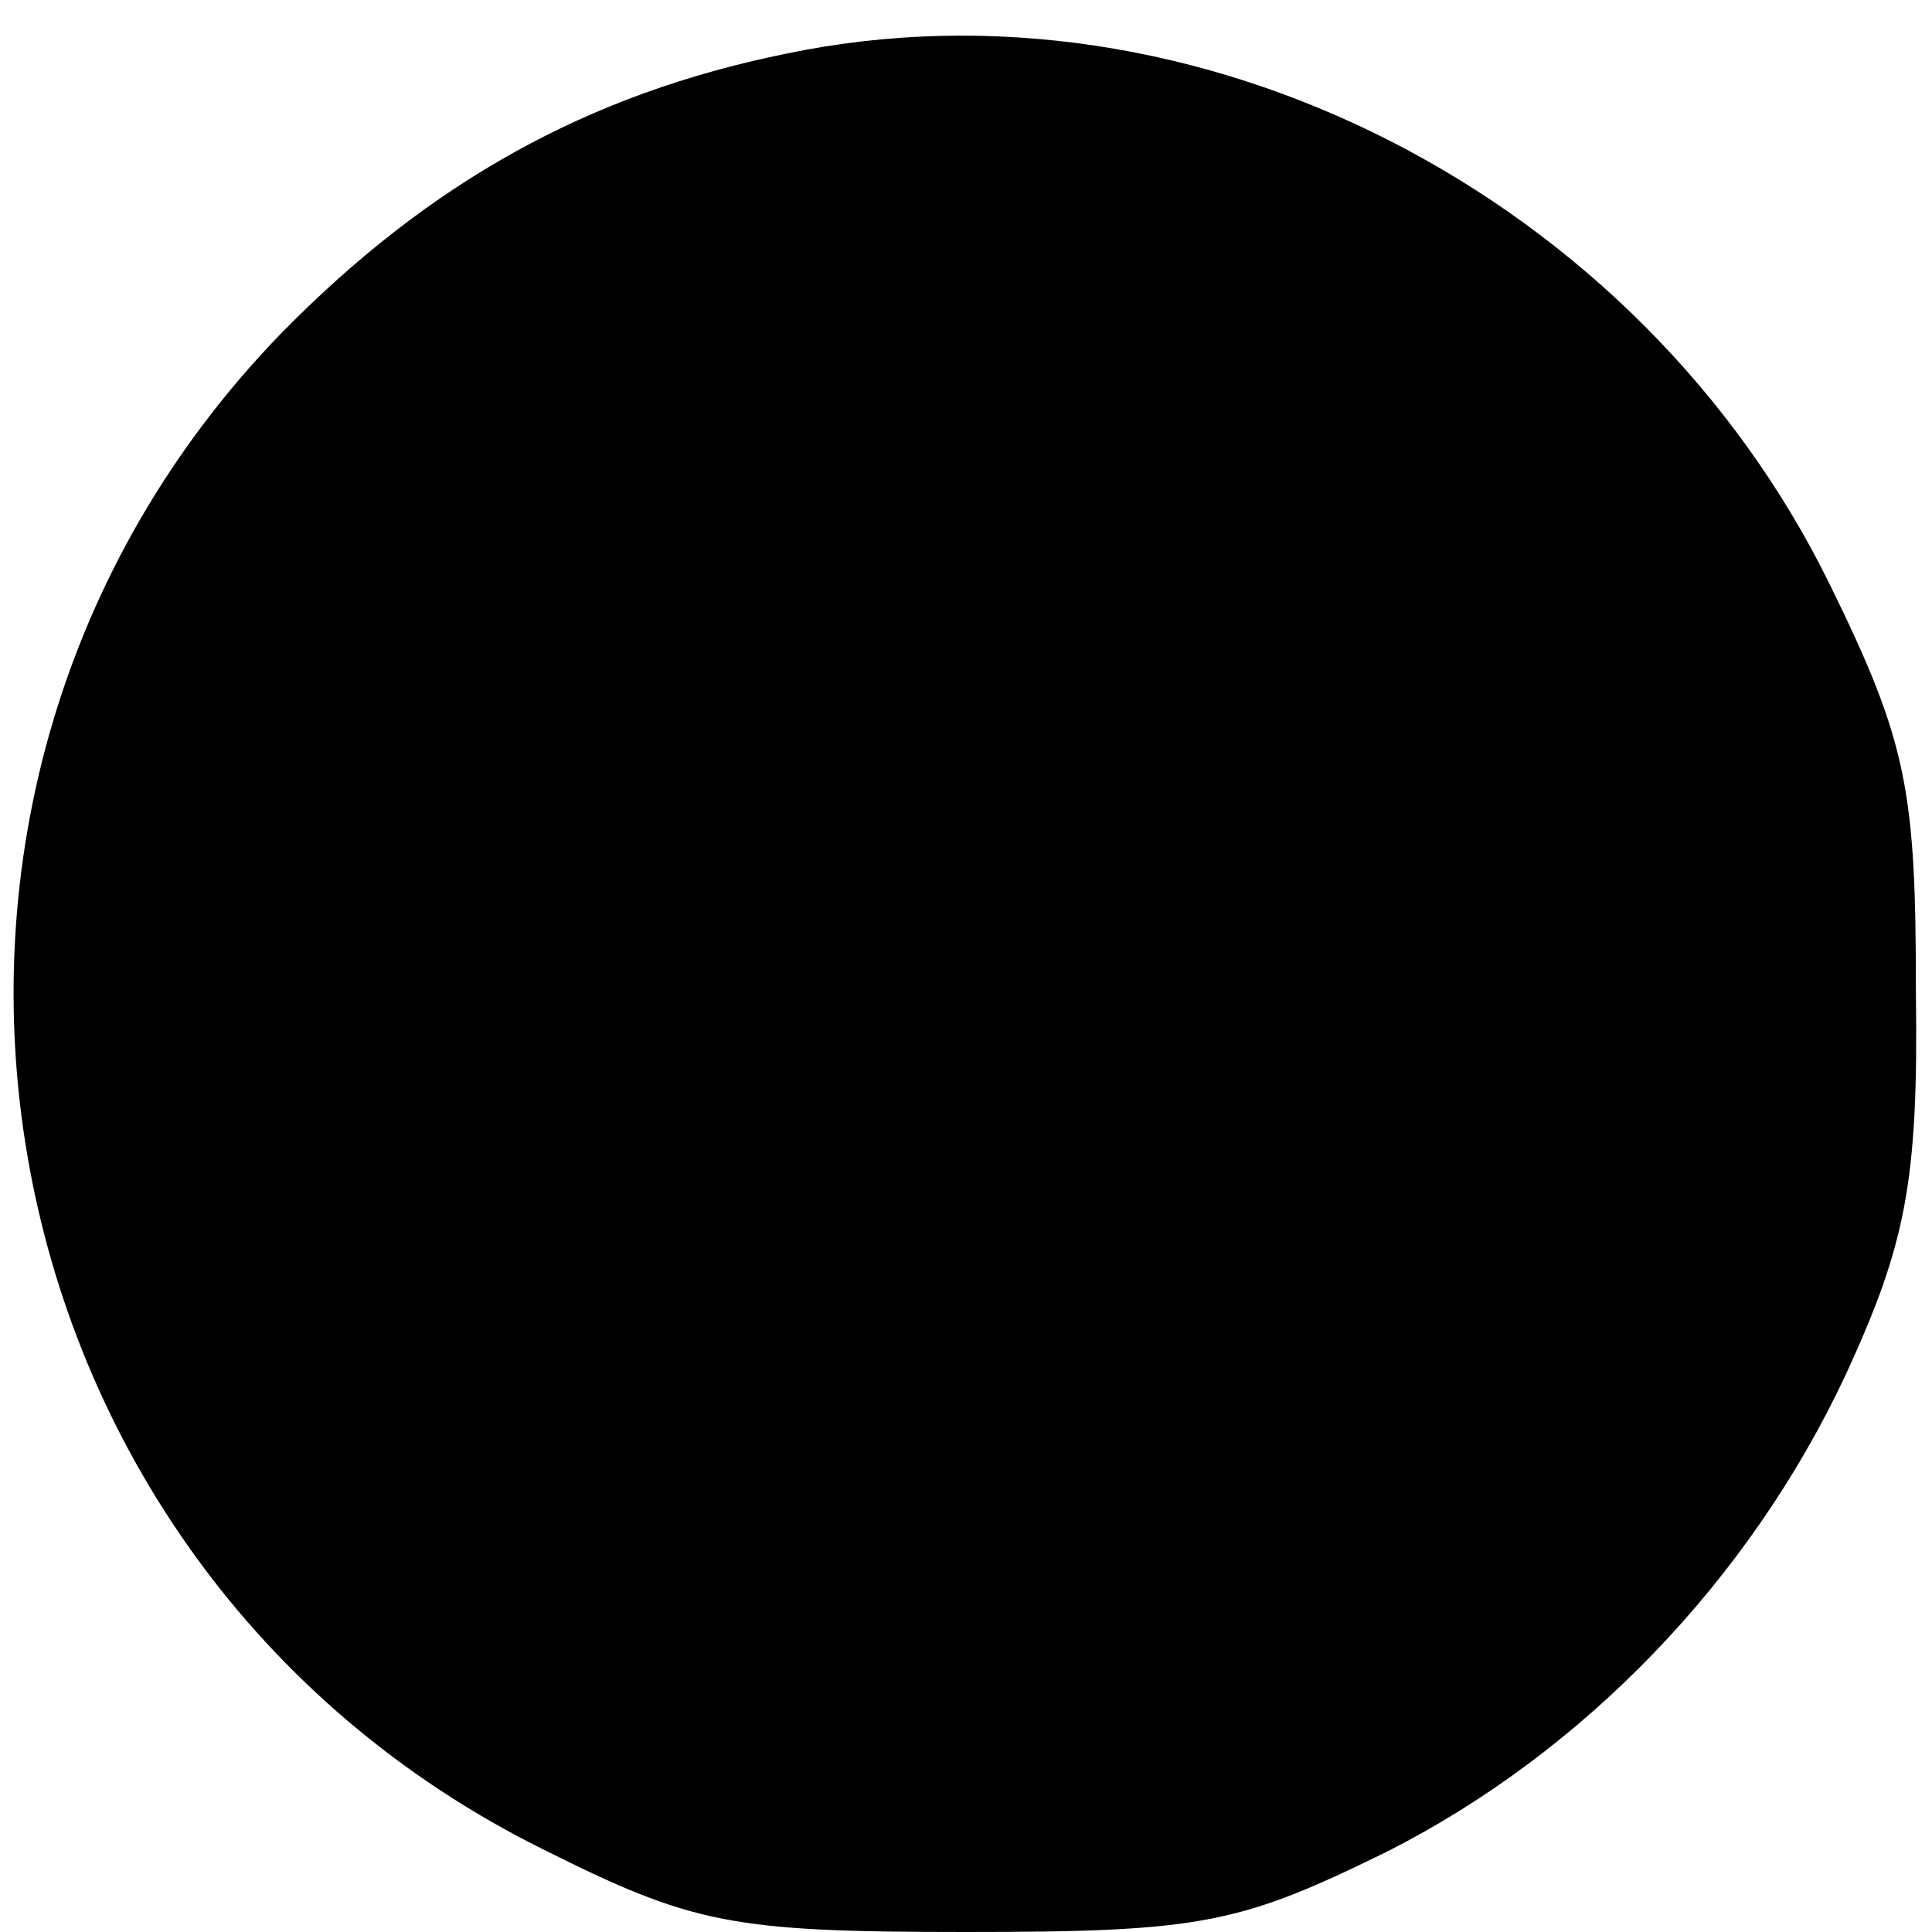 <?xml version="1.0" standalone="no"?>
<!DOCTYPE svg PUBLIC "-//W3C//DTD SVG 20010904//EN"
 "http://www.w3.org/TR/2001/REC-SVG-20010904/DTD/svg10.dtd">
<svg version="1.0" xmlns="http://www.w3.org/2000/svg"
 width="72pt" height="72pt" viewBox="0 0 72 72"
 preserveAspectRatio="xMidYMid meet">
<g transform="translate(0,72) scale(0.1,-0.1)"
fill="#000000" stroke="none">
<path d="M293 700 c-74 -15 -133 -48 -188 -104 -167 -172 -118 -458 97 -565
56 -28 70 -31 158 -31 88 0 102 3 157 30 73 37 135 101 171 178 22 48 27 71
26 142 0 75 -3 93 -32 152 -71 145 -236 230 -389 198z"/>
</g>
</svg>
